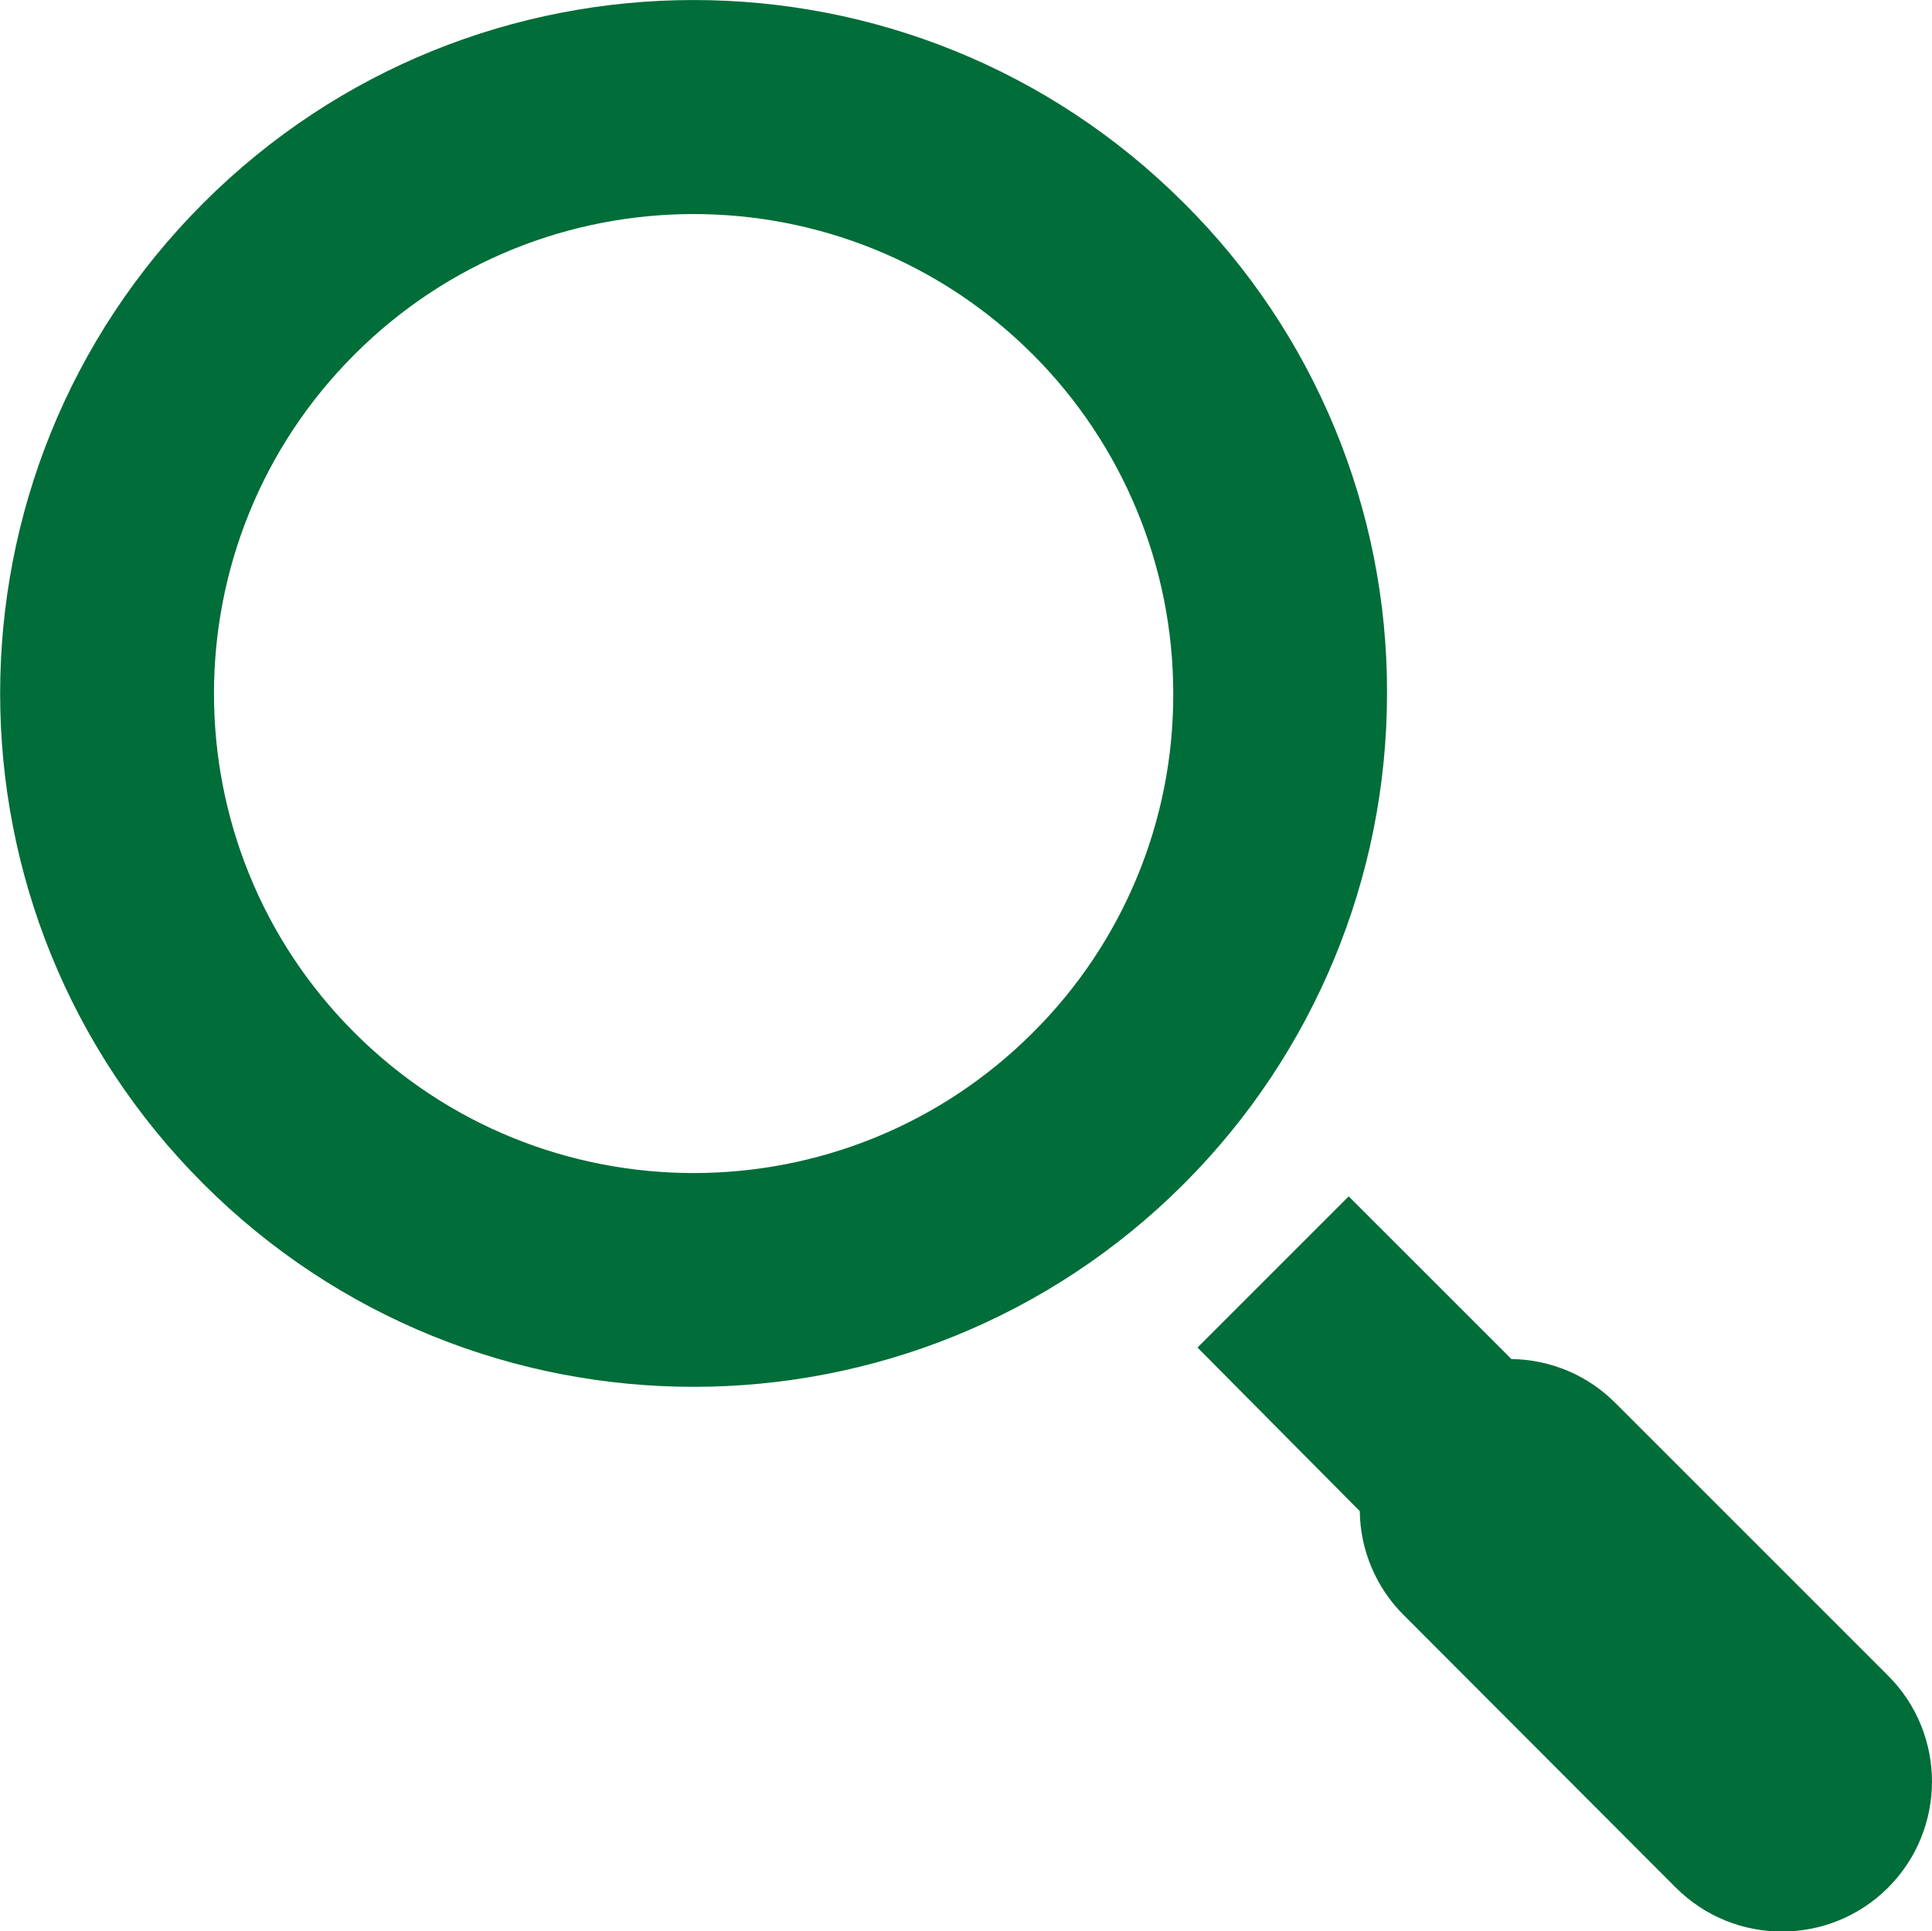 <?xml version="1.0" encoding="utf-8"?>
<!-- Generator: Adobe Illustrator 16.0.0, SVG Export Plug-In . SVG Version: 6.00 Build 0)  -->
<!DOCTYPE svg PUBLIC "-//W3C//DTD SVG 1.1//EN" "http://www.w3.org/Graphics/SVG/1.1/DTD/svg11.dtd">
<svg version="1.1" id="Capa_1" xmlns="http://www.w3.org/2000/svg" xmlns:xlink="http://www.w3.org/1999/xlink" x="0px" y="0px"
	 width="17.442px" height="17.438px" viewBox="0 0 17.442 17.438" enable-background="new 0 0 17.442 17.438" xml:space="preserve">
<g id="Grupo_56" transform="translate(-191.896 -53.563)">
	<g id="noun_950840_cc" transform="translate(187.041 48.707)">
		<path id="Trazado_145" fill="#016D38" d="M15.544,6.69c-2.445-2.445-6.409-2.445-8.854,0c-2.445,2.445-2.445,6.409,0,8.854
			s6.41,2.445,8.854,0c1.174-1.175,1.833-2.767,1.833-4.428C17.382,9.456,16.722,7.861,15.544,6.69z M14.179,14.18
			c-1.691,1.69-4.433,1.69-6.124,0c-1.691-1.69-1.691-4.433,0-6.123c1.69-1.691,4.432-1.691,6.124-0.001
			c0.812,0.813,1.268,1.913,1.268,3.062C15.451,12.267,14.994,13.37,14.179,14.18z M21.9,19.985l-2.458-2.458
			c-0.249-0.252-0.587-0.396-0.942-0.4l-1.469-1.469l-1.365,1.365l1.465,1.477c0.004,0.354,0.148,0.693,0.4,0.942l2.454,2.458
			c0.529,0.528,1.386,0.528,1.915,0C22.429,21.371,22.429,20.513,21.9,19.985L21.9,19.985z"/>
	</g>
</g>
</svg>

